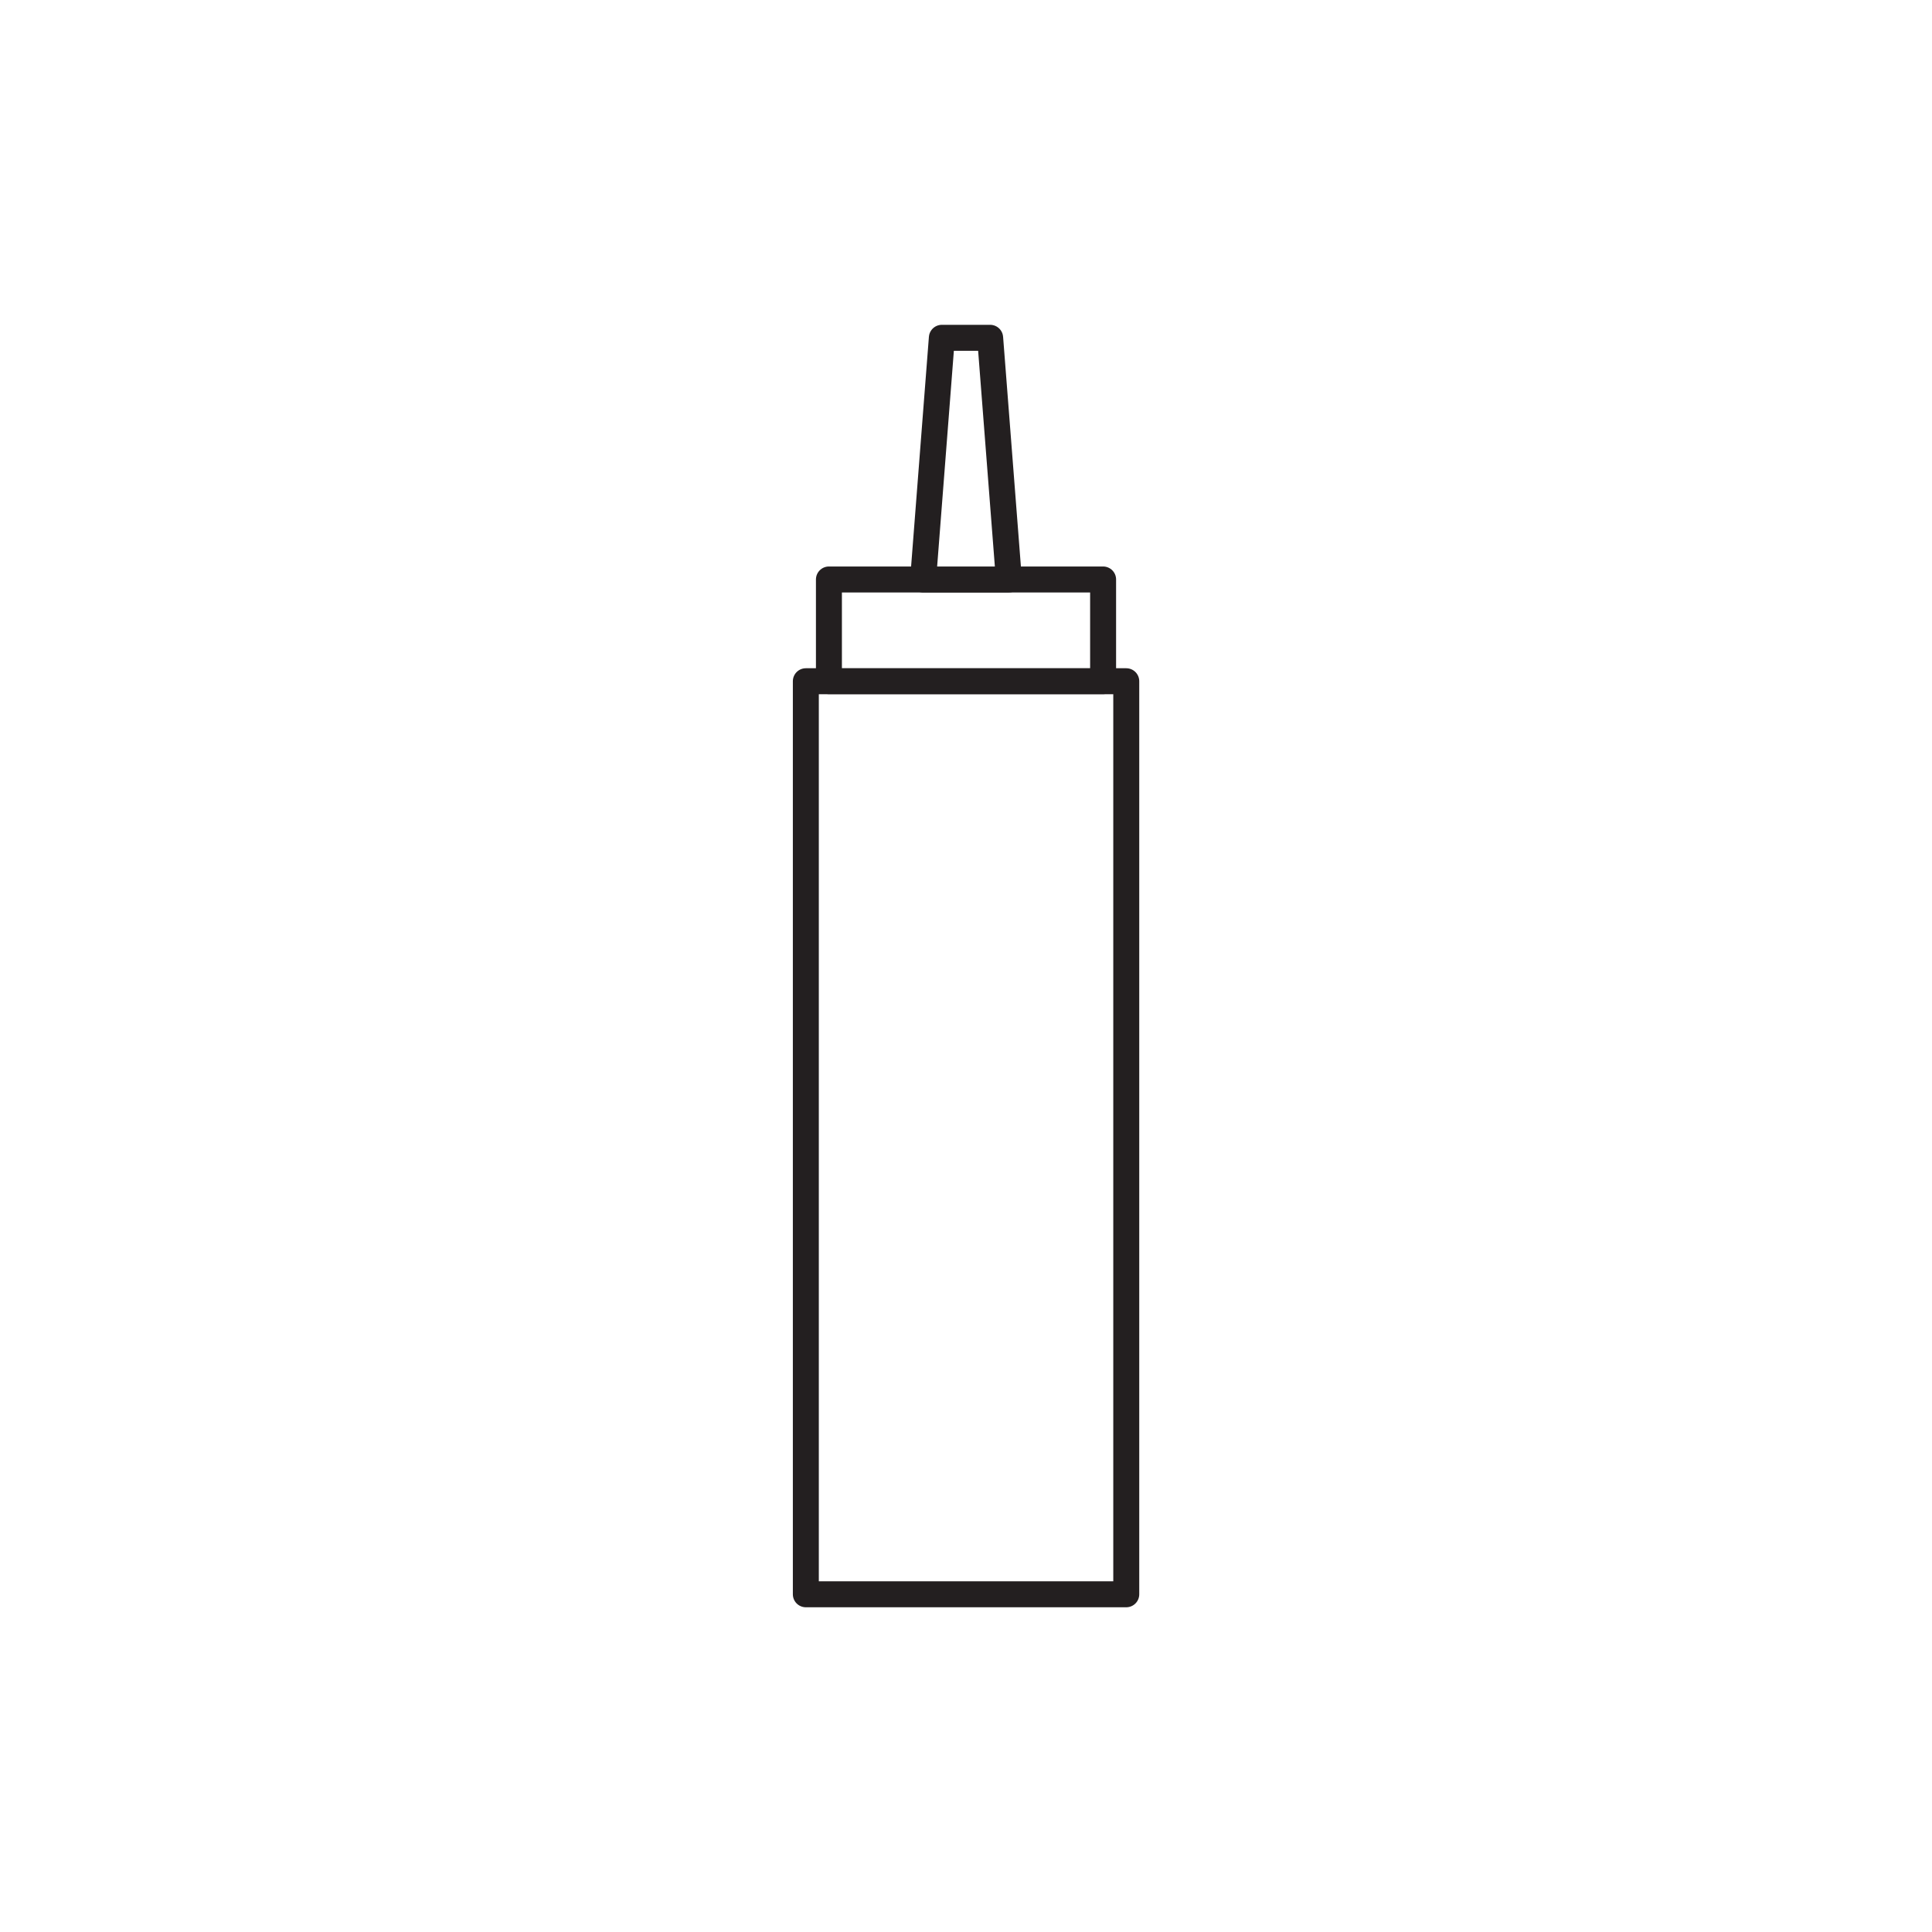 <svg xmlns="http://www.w3.org/2000/svg" viewBox="0 0 200 200" enable-background="new 0 0 200 200"><g fill="#fff"><path d="m0 0h200v200h-200z"/><g stroke="#231f20" stroke-linejoin="round" stroke-width="2.688" stroke-miterlimit="10"><path d="m83.42 70.52h33.17v94.52h-33.17z"/><path d="m85.81 59.987h28.383v10.526h-28.383z"/><path d="m104.44 59.987l-8.88.002 1.94-25.02h5z"/></g></g></svg>
